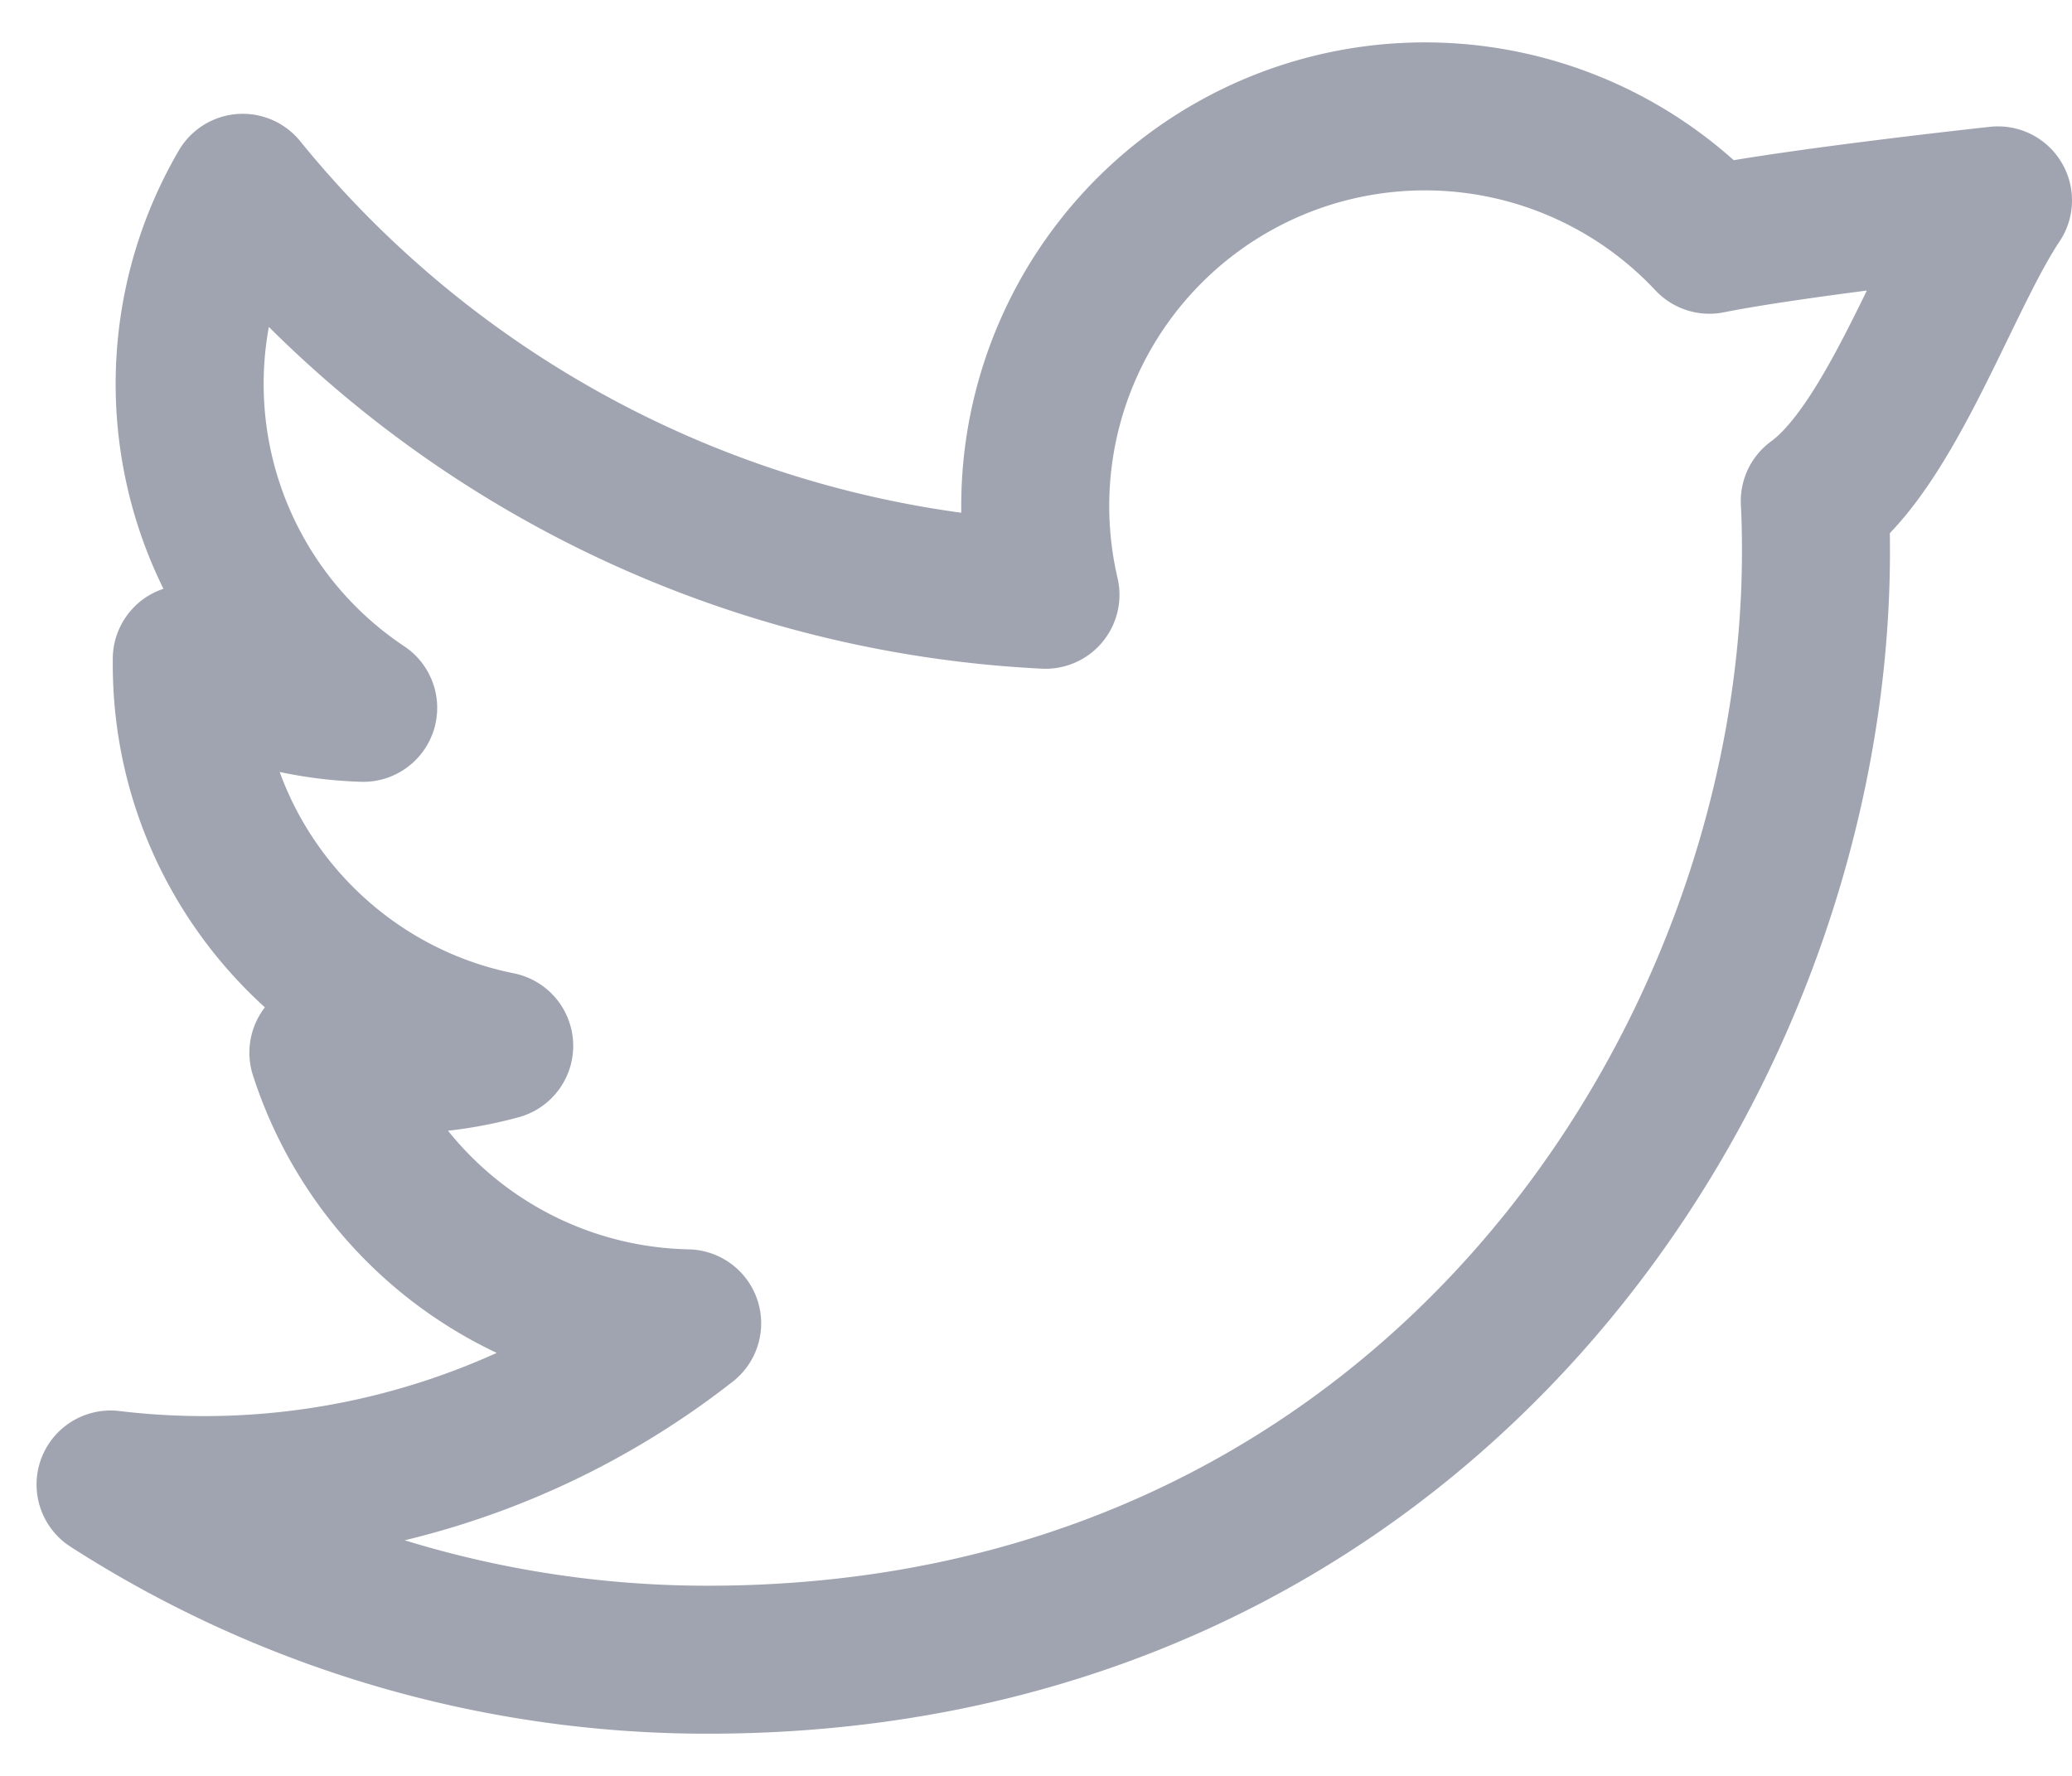 <svg width="14" height="12" xmlns="http://www.w3.org/2000/svg">
  <path d="M13.5 1.354s-1.351.146-1.95.266a2.633 2.633 0 0 0-4.486 2.399 7.462 7.462 0 0 1-5.424-2.75 2.629 2.629 0 0 0 .814 3.514 2.617 2.617 0 0 1-1.192-.33v.035c0 1.274.907 2.338 2.111 2.579a2.633 2.633 0 0 1-1.188.046 2.639 2.639 0 0 0 2.458 1.829 5.291 5.291 0 0 1-3.896 1.089 7.452 7.452 0 0 0 4.035 1.184c4.841 0 7.488-4.012 7.488-7.489 0-.114-.002-.228-.008-.34.514-.373.885-1.504 1.238-2.032z" stroke="#A0A4B1" fill="none" fill-rule="evenodd" stroke-linejoin="round"/>
</svg>
